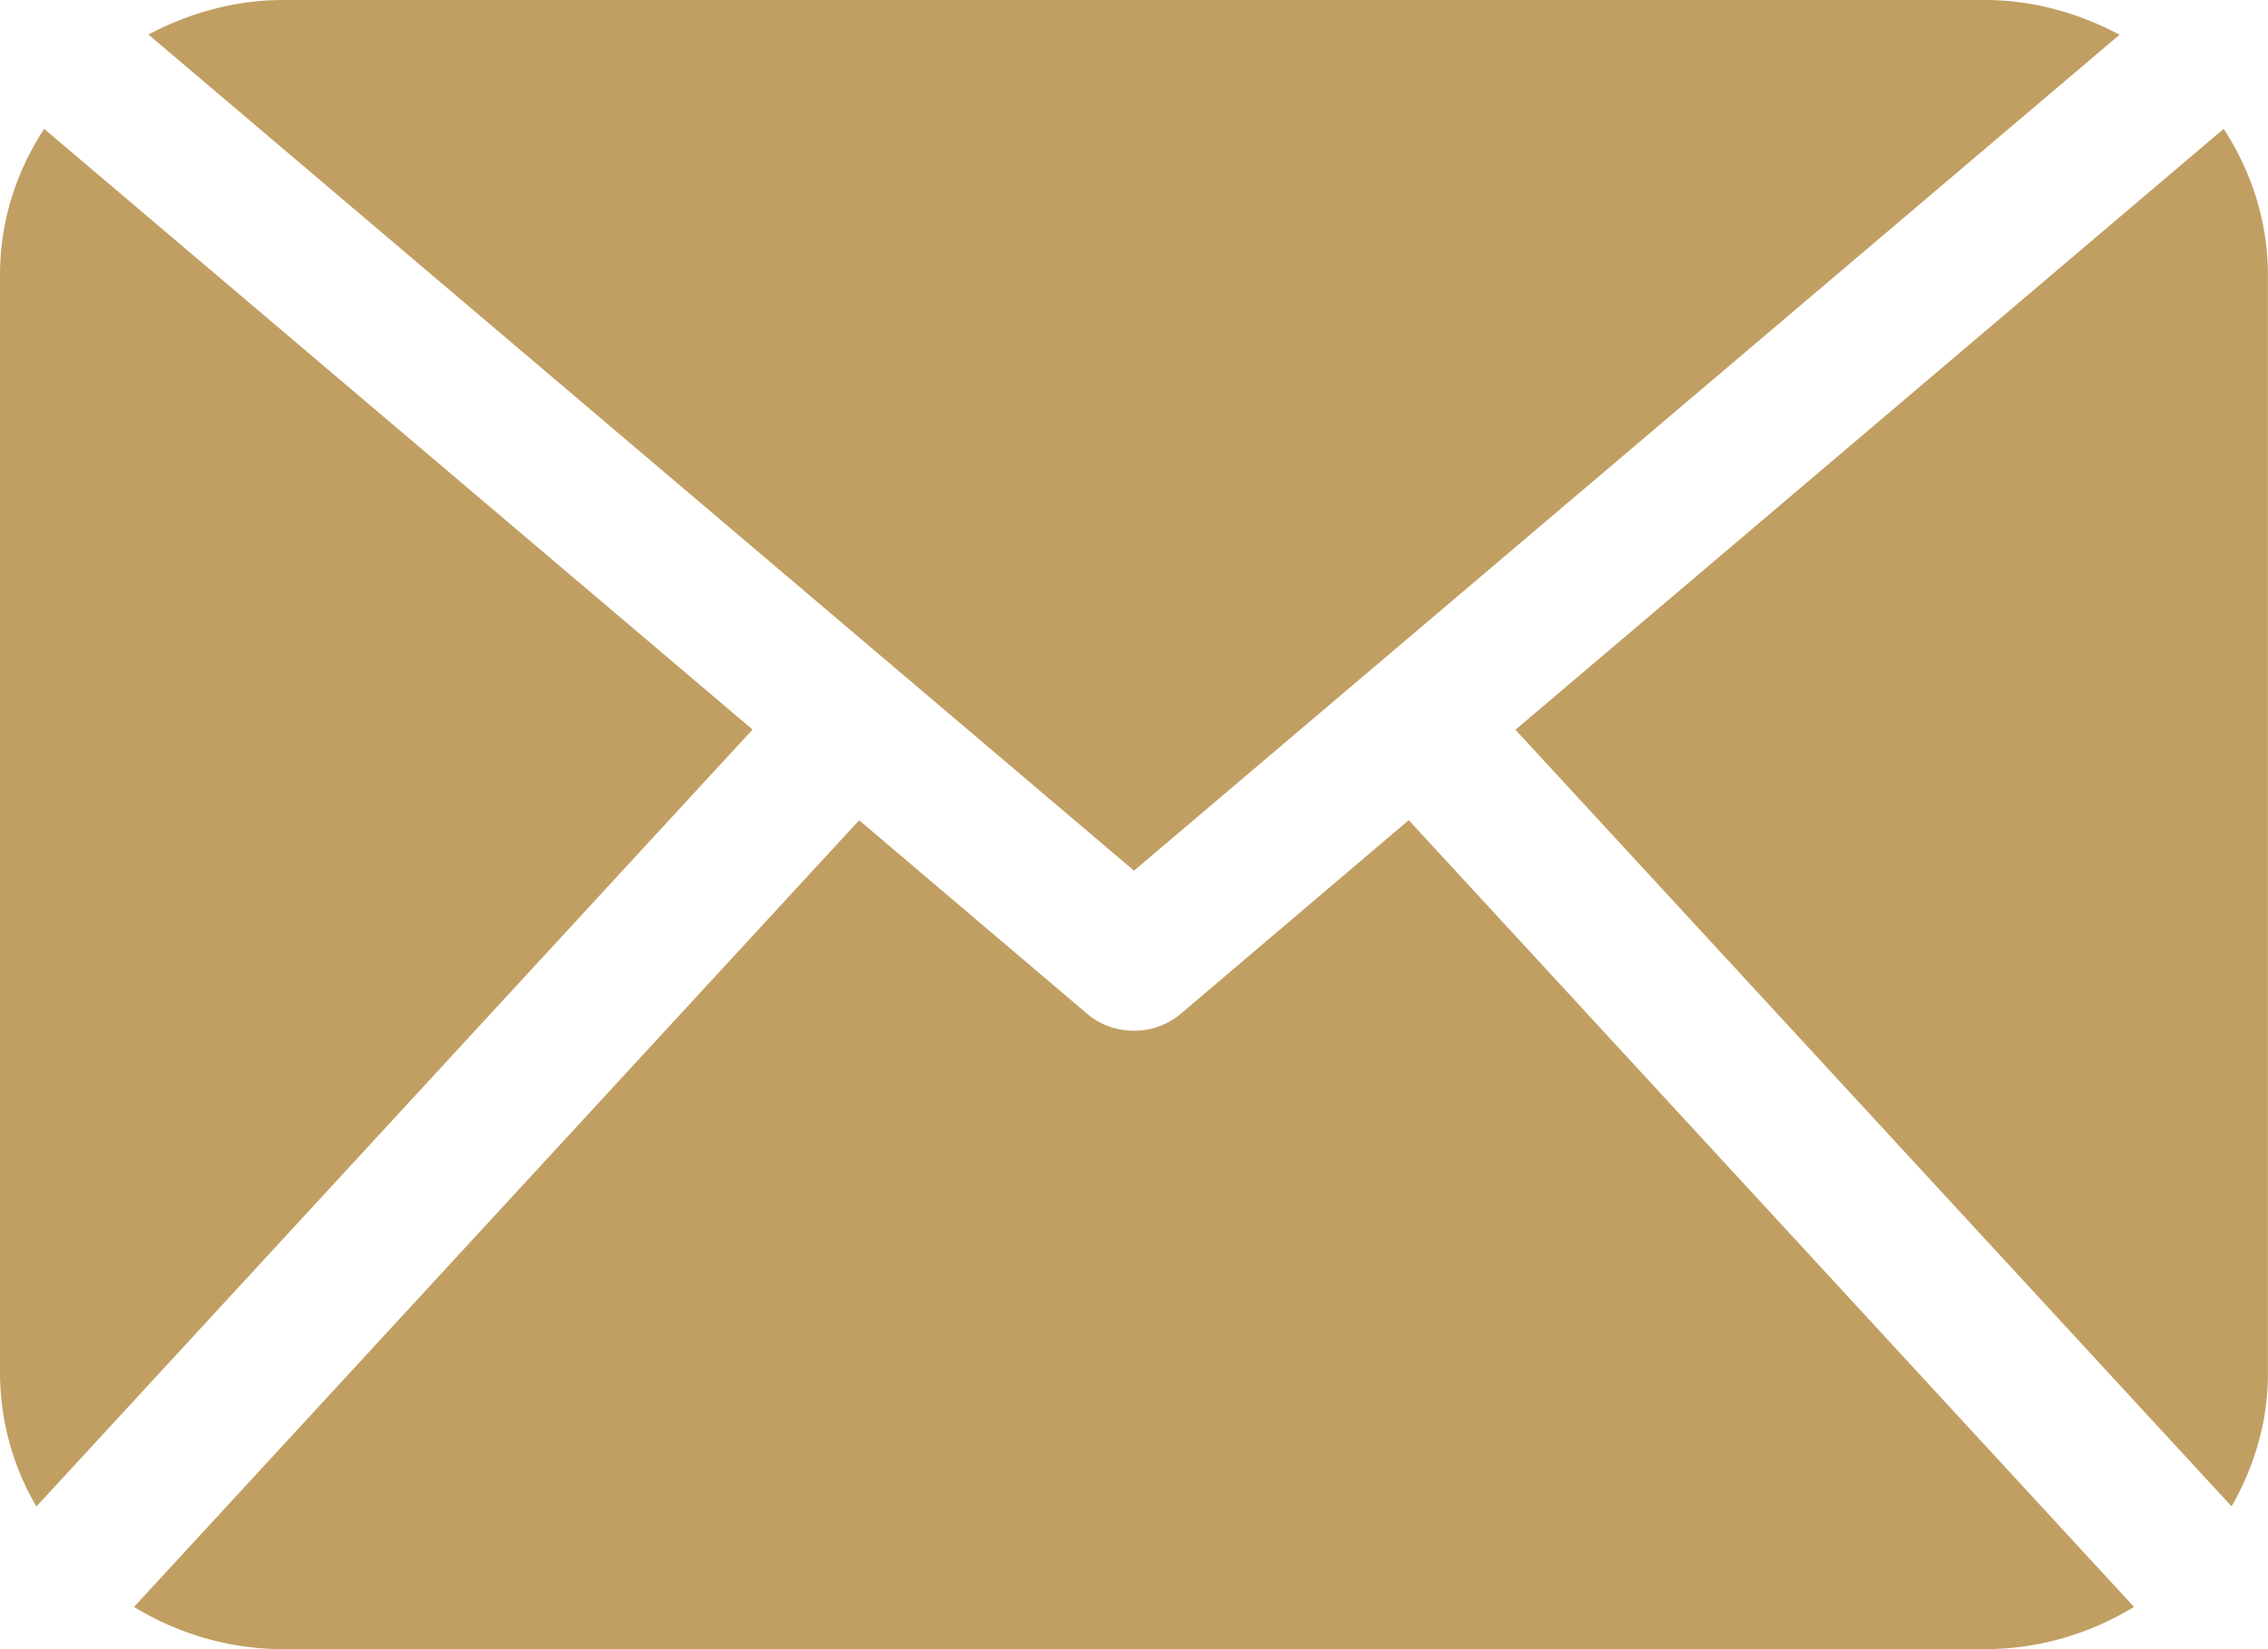 <svg xmlns="http://www.w3.org/2000/svg" width="22" height="16" viewBox="0 0 22 16"><g><g><path fill="#c19f63" d="M21.647 14.615L14.7 7.08l6.87-5.83c.268.412.429.895.429 1.417v10.666c0 .468-.136.902-.353 1.283zM1.44.335C1.83.129 2.273 0 2.75 0h16.5c.477 0 .918.129 1.31.337L11 8.447zM20.7 15.59c-.421.257-.916.41-1.45.41H2.75a2.778 2.778 0 0 1-1.45-.41l7.034-7.632 2.213 1.879c.13.11.291.163.453.163a.699.699 0 0 0 .452-.163l2.213-1.88zM7.3 7.078L.353 14.616A2.575 2.575 0 0 1 0 13.332V2.666C0 2.144.16 1.661.428 1.25z"/></g></g></svg>